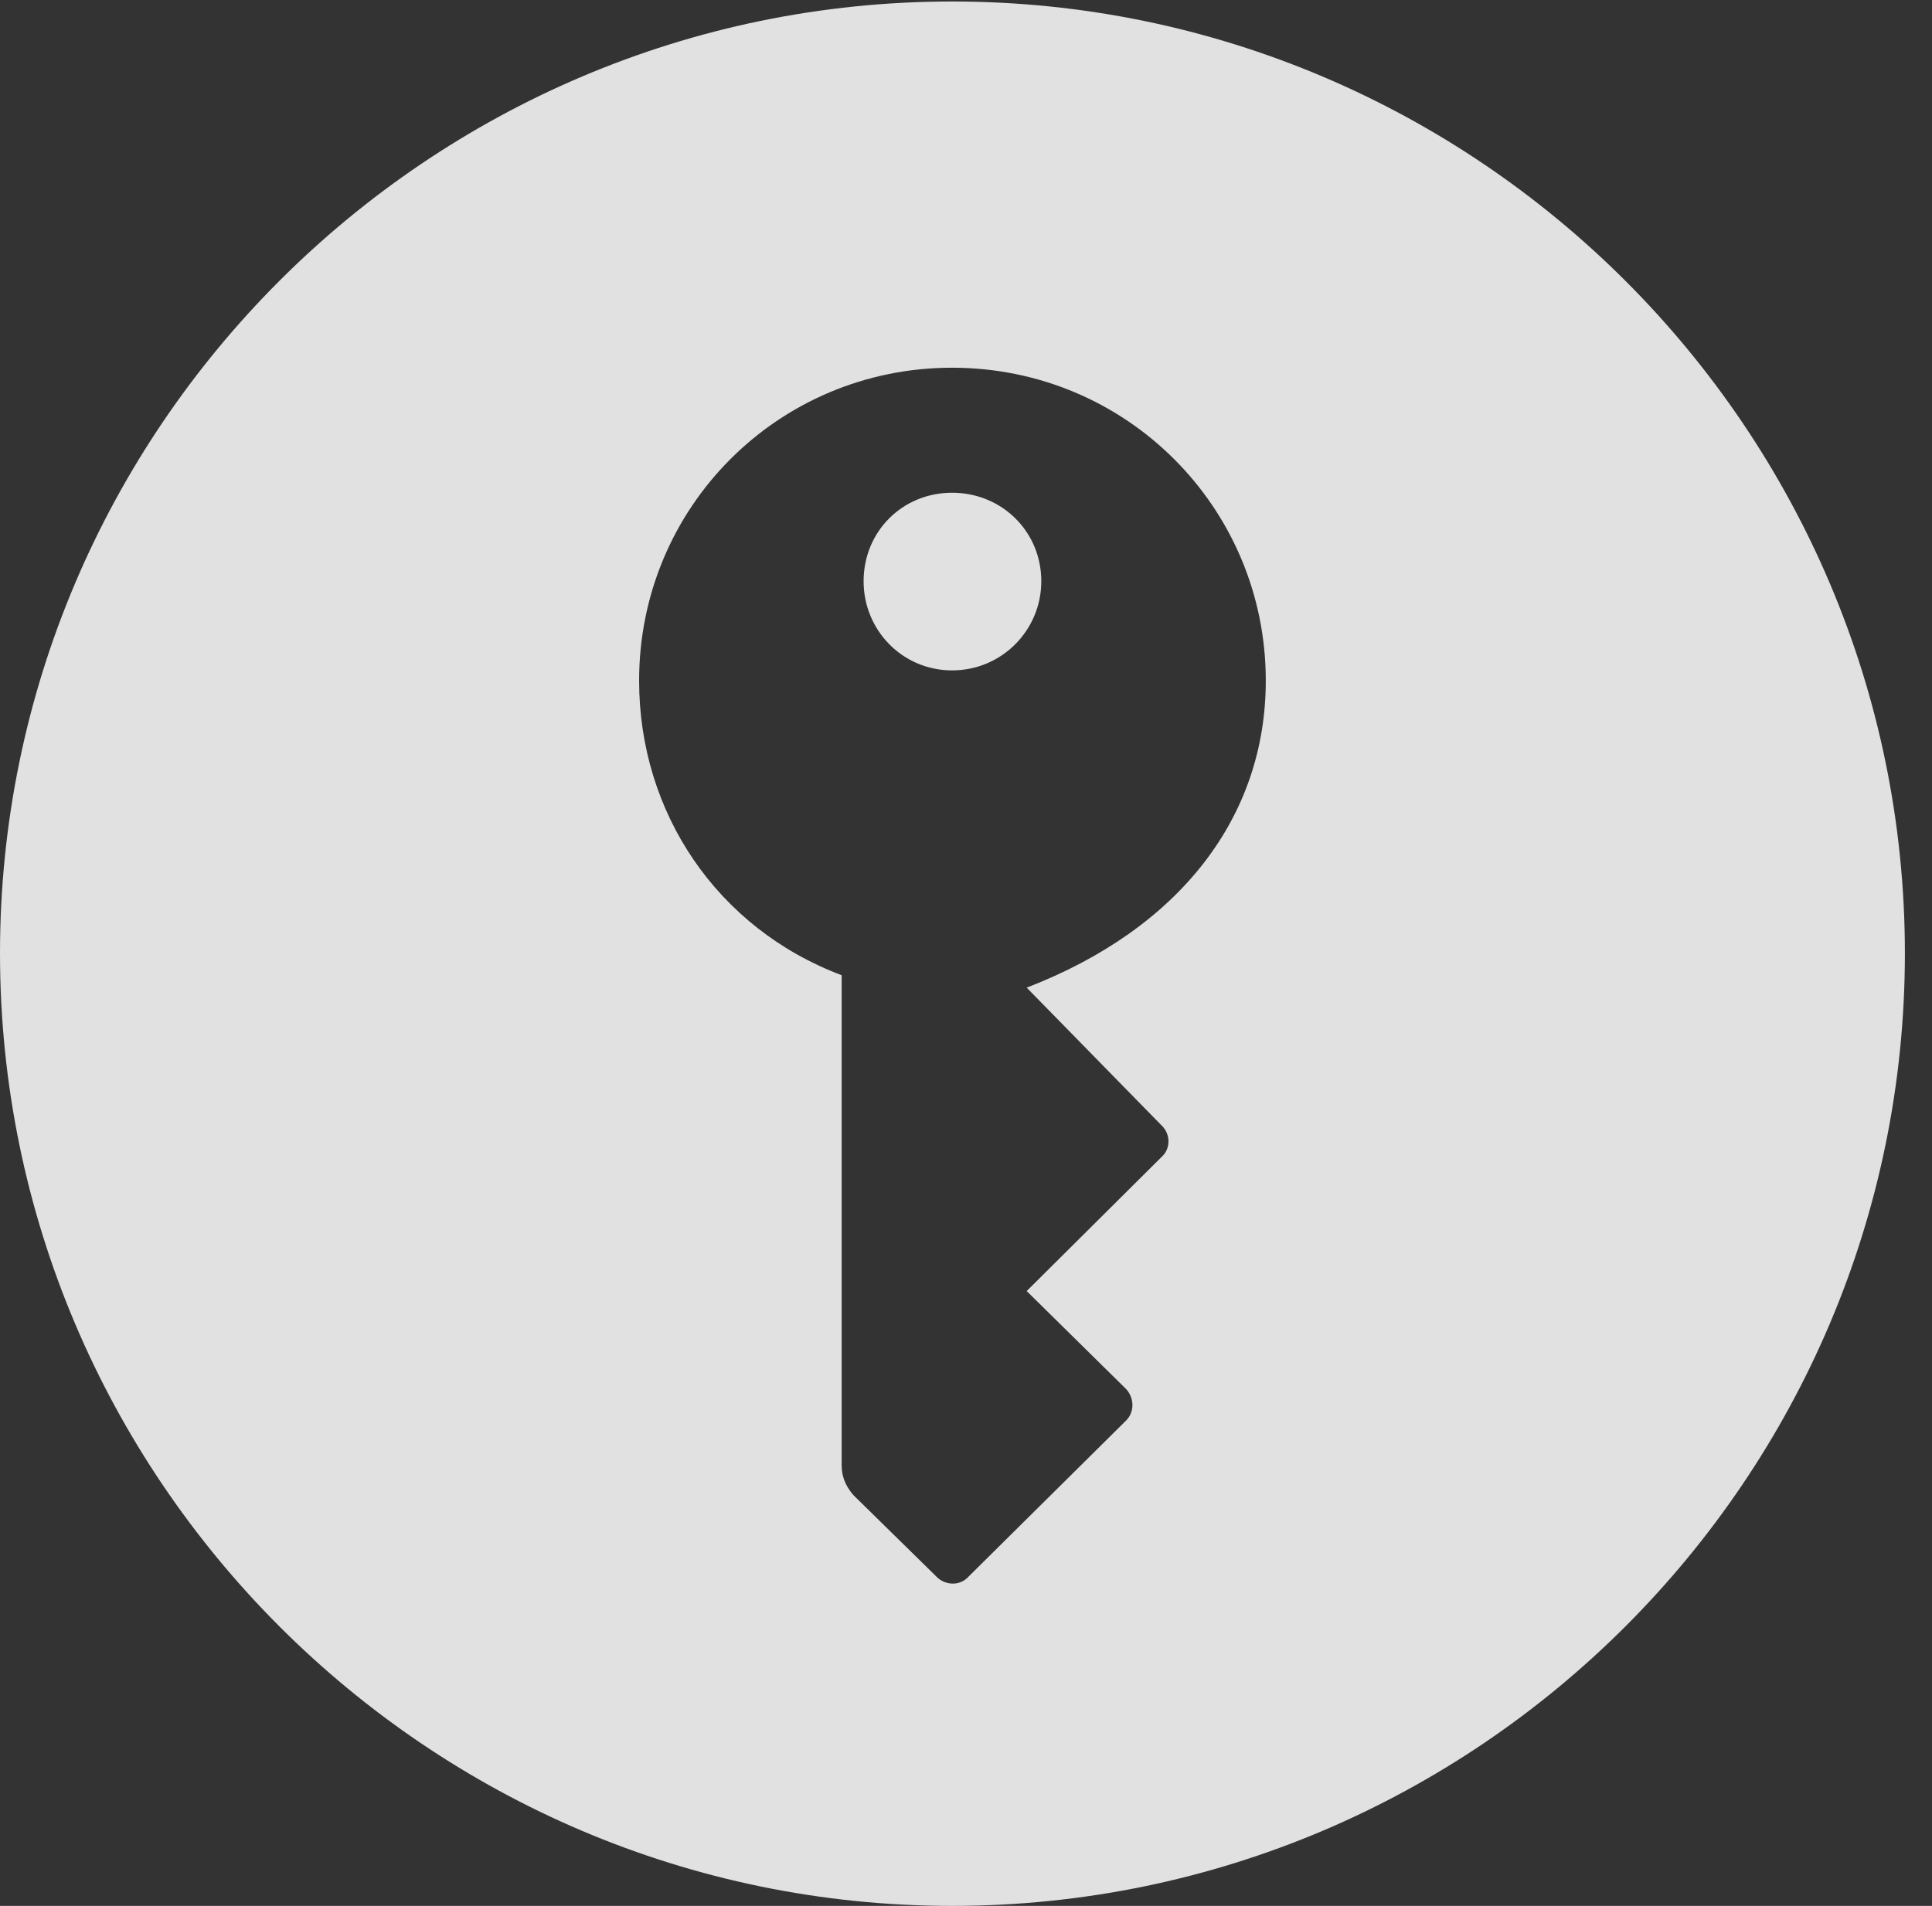 <?xml version="1.0" encoding="UTF-8"?>
<!--Generator: Apple Native CoreSVG 341-->
<!DOCTYPE svg
PUBLIC "-//W3C//DTD SVG 1.1//EN"
       "http://www.w3.org/Graphics/SVG/1.1/DTD/svg11.dtd">
<svg version="1.1" xmlns="http://www.w3.org/2000/svg" xmlns:xlink="http://www.w3.org/1999/xlink" viewBox="0 0 25.801 25.459">
 <rect x="0" y="0" width="25.801" height="25.459" fill="#333333" stroke="none"/>
 <g>
  <rect height="25.459" opacity="0" width="25.801" x="0" y="0"/>
  <path d="M25.439 12.734C25.439 19.746 19.727 25.459 12.715 25.459C5.713 25.459 0 19.746 0 12.734C0 5.732 5.713 0.02 12.715 0.02C19.727 0.02 25.439 5.732 25.439 12.734ZM8.535 9.092C8.535 10.859 9.58 12.402 11.24 13.027L11.24 19.57C11.24 19.707 11.279 19.834 11.396 19.971L12.5 21.055C12.607 21.172 12.812 21.201 12.94 21.055L15.039 18.975C15.156 18.857 15.146 18.672 15.039 18.555L13.711 17.246L15.518 15.449C15.635 15.342 15.635 15.146 15.508 15.029L13.711 13.193C15.762 12.402 16.904 10.908 16.904 9.092C16.904 6.787 15.049 4.912 12.715 4.912C10.391 4.912 8.535 6.777 8.535 9.092ZM13.906 7.764C13.906 8.418 13.379 8.955 12.715 8.955C12.051 8.955 11.533 8.418 11.533 7.764C11.533 7.1 12.051 6.582 12.715 6.582C13.379 6.582 13.906 7.1 13.906 7.764Z" fill="white" fill-opacity="0.85"/>
 </g>
</svg>
